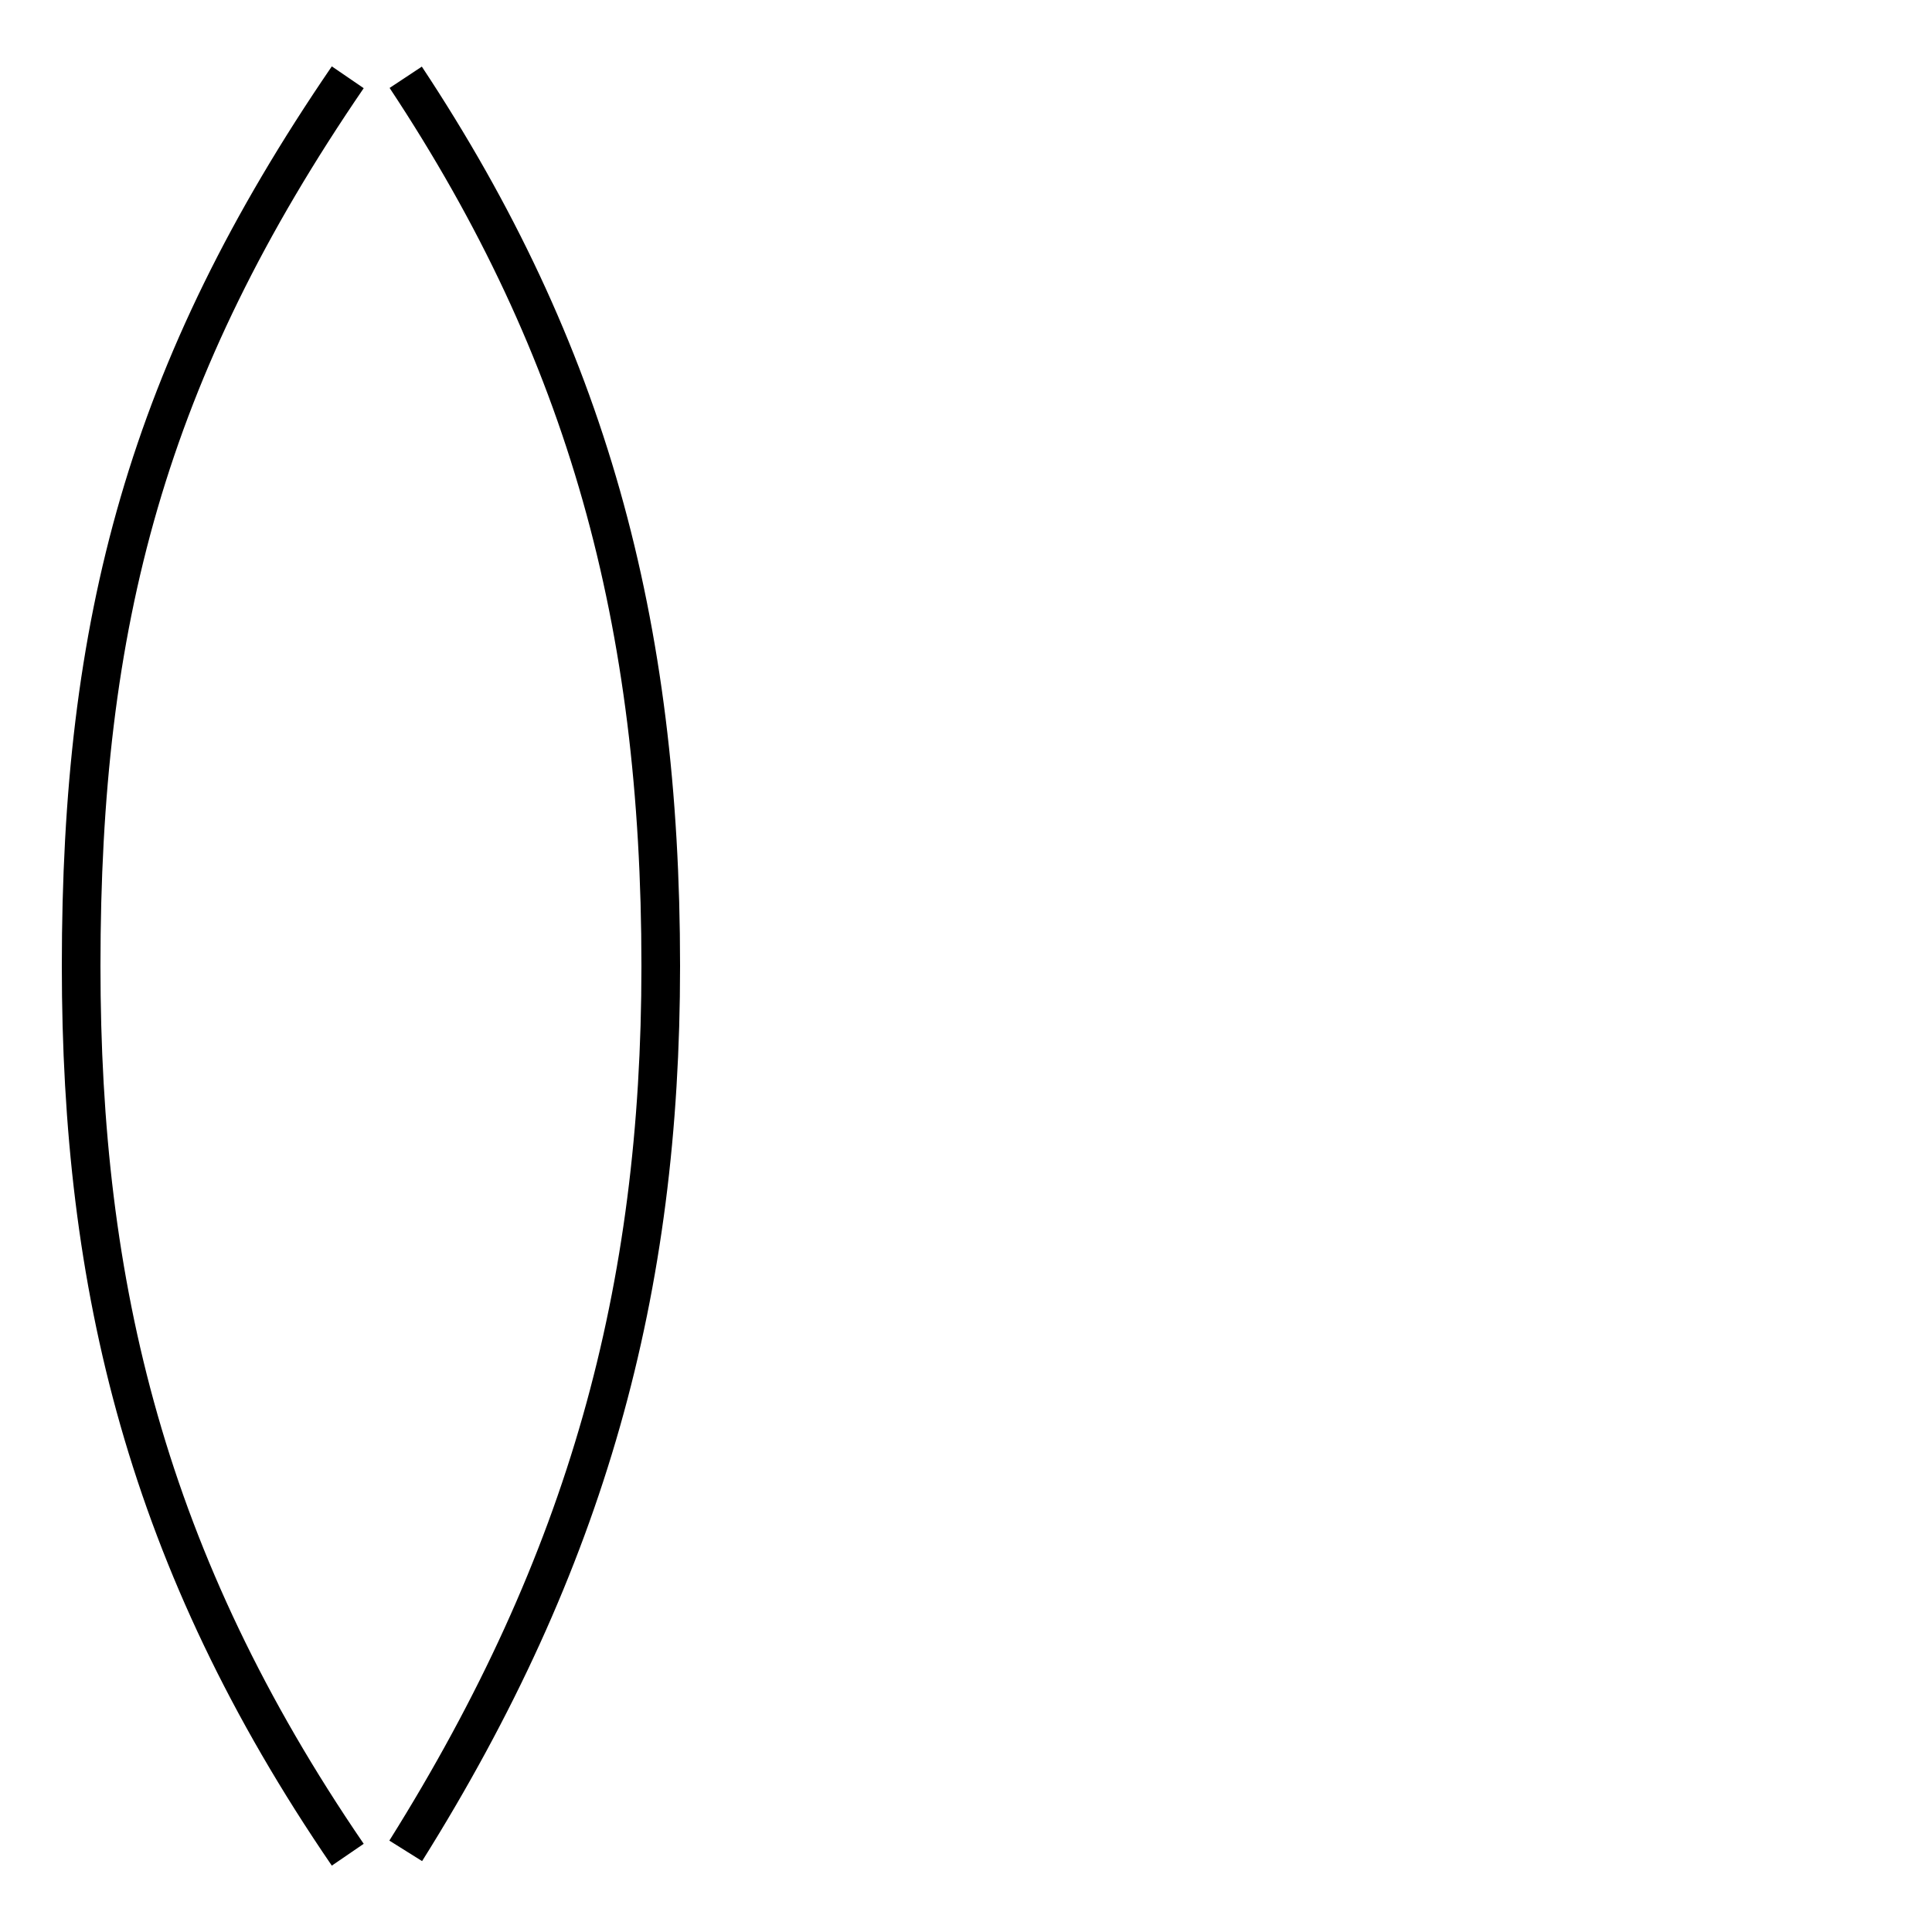 <?xml version='1.0' encoding='utf8'?>
<svg viewBox="0.0 -44.0 50.0 50.0" version="1.1" xmlns="http://www.w3.org/2000/svg">
<rect x="0.0" y="-44.0" width="50.0" height="50.0" fill="#808080" stroke="none"/>
<rect x="-1000" y="-1000" width="2000" height="2000" stroke="white" fill="white"/>
<g style="fill:none; stroke:#000000;  stroke-width:1">
<path d="M 9.0 42.0 C 3.8 34.4 2.1 27.9 2.1 19.0 C 2.1 10.7 3.8 3.6 9.0 -4.0 M 10.5 -3.9 C 15.2 3.6 17.1 10.6 17.1 19.0 C 17.1 27.9 15.2 34.9 10.5 42.0 " transform="scale(1, -1)" />
</g>
</svg>